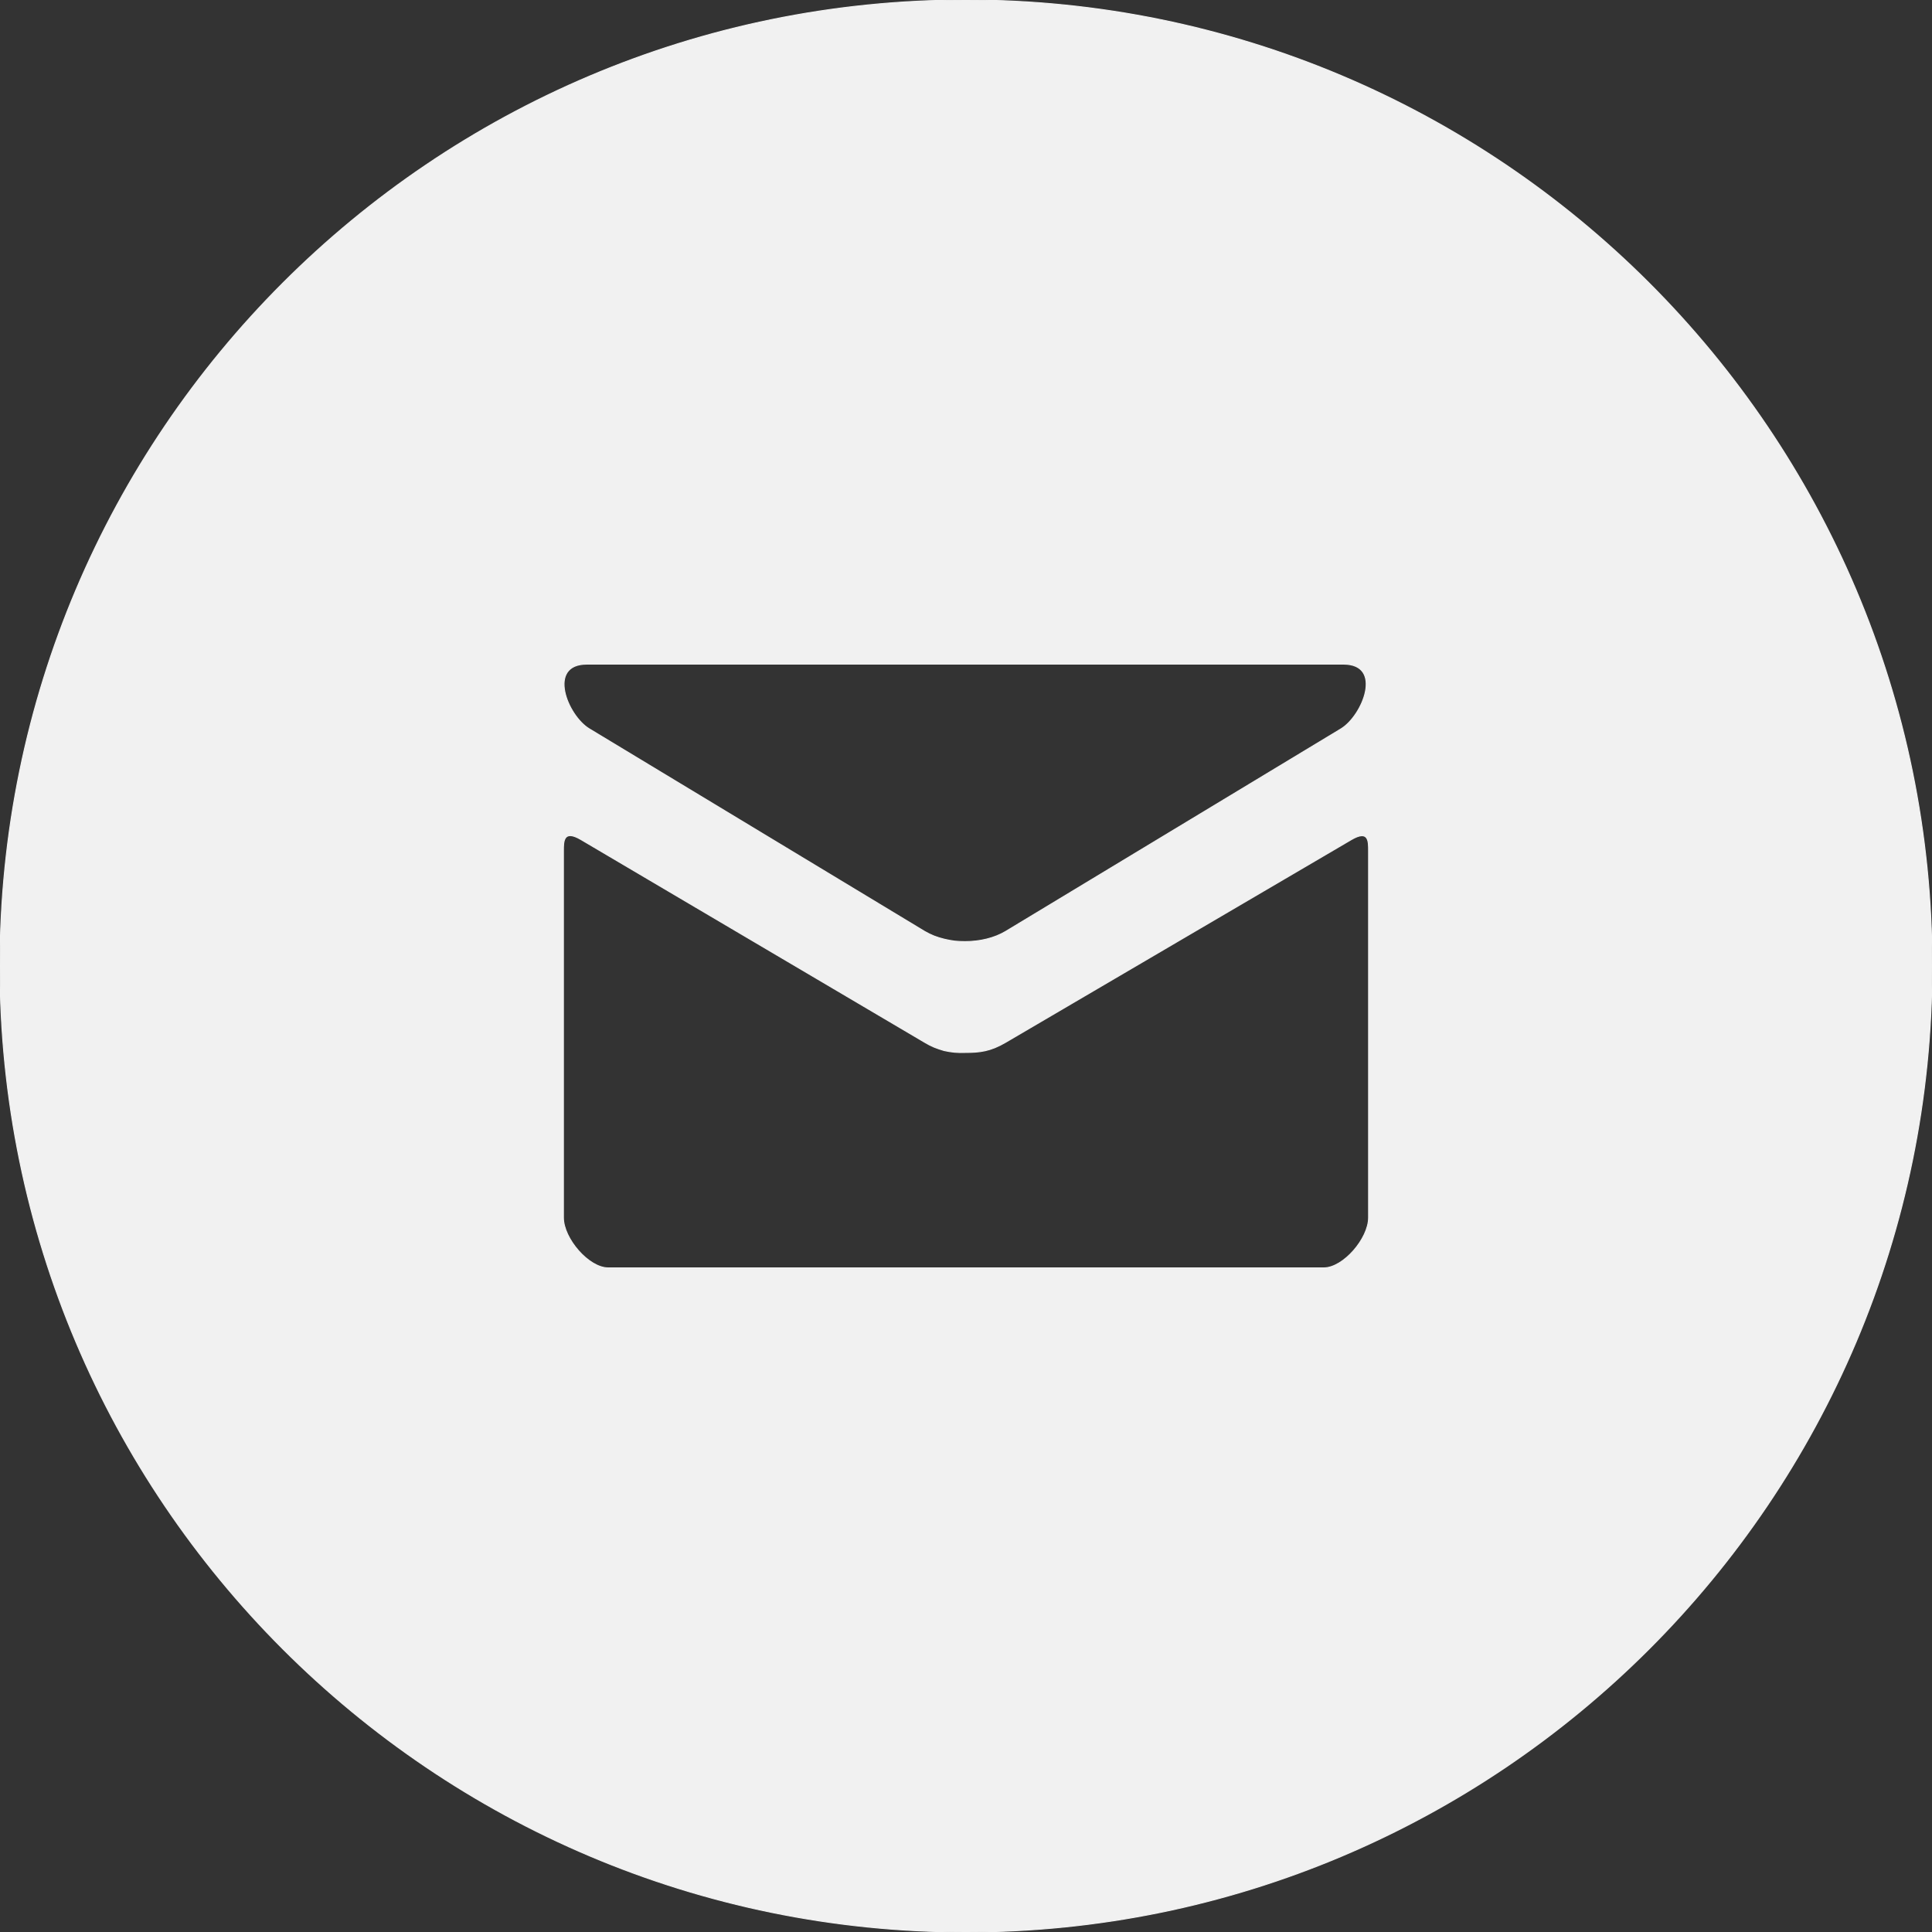<svg version="1.2" xmlns="http://www.w3.org/2000/svg" viewBox="0 0 800 800" width="800" height="800">
	<rect x="0" y="0" width="800" height="800" fill="#333333" stroke="none"/>
	<title>mail-with-circle-svgrepo-com (1)</title>
	<style>
		.s0 { fill: #f1f1f1;stroke: #f1f1f1;stroke-width: .4 } 
	</style>
	<g id="SVGRepo_bgCarrier">
	</g>
	<g id="SVGRepo_tracerCarrier">
	</g>
	<g id="SVGRepo_iconCarrier">
		<path class="s0" d="m400 0c-220.9 0-400 179.1-400 400 0 220.9 179.1 400 400 400 220.9 0 400-179.1 400-400 0-220.9-179.1-400-400-400zm-157 275h313.3c16.6 0 8 21.3-1 26.8-9 5.4-134.2 81.1-138.9 83.9-4.7 2.8-10.7 4.2-16.8 4.2q-2.2 0-4.3-0.2-2.2-0.3-4.3-0.8-2.1-0.5-4.2-1.3-2-0.8-3.9-1.9l-138.9-83.9c-9.1-5.5-17.6-26.8-1-26.8zm323.7 229.2c0 8.7-10.5 20.8-18.5 20.8h-296.4c-8 0-18.5-12.1-18.5-20.8v-152c0-3.8 0-8.8 7.2-4.6l142.4 84q1.8 1.1 3.9 2 2 0.8 4.1 1.4 2.2 0.5 4.3 0.7 2.2 0.2 4.4 0.1c6.1 0 10.5-0.5 16.8-4.2l143.1-83.9c7.3-4.3 7.2 0.7 7.2 4.6z"/>
	</g>
</svg>